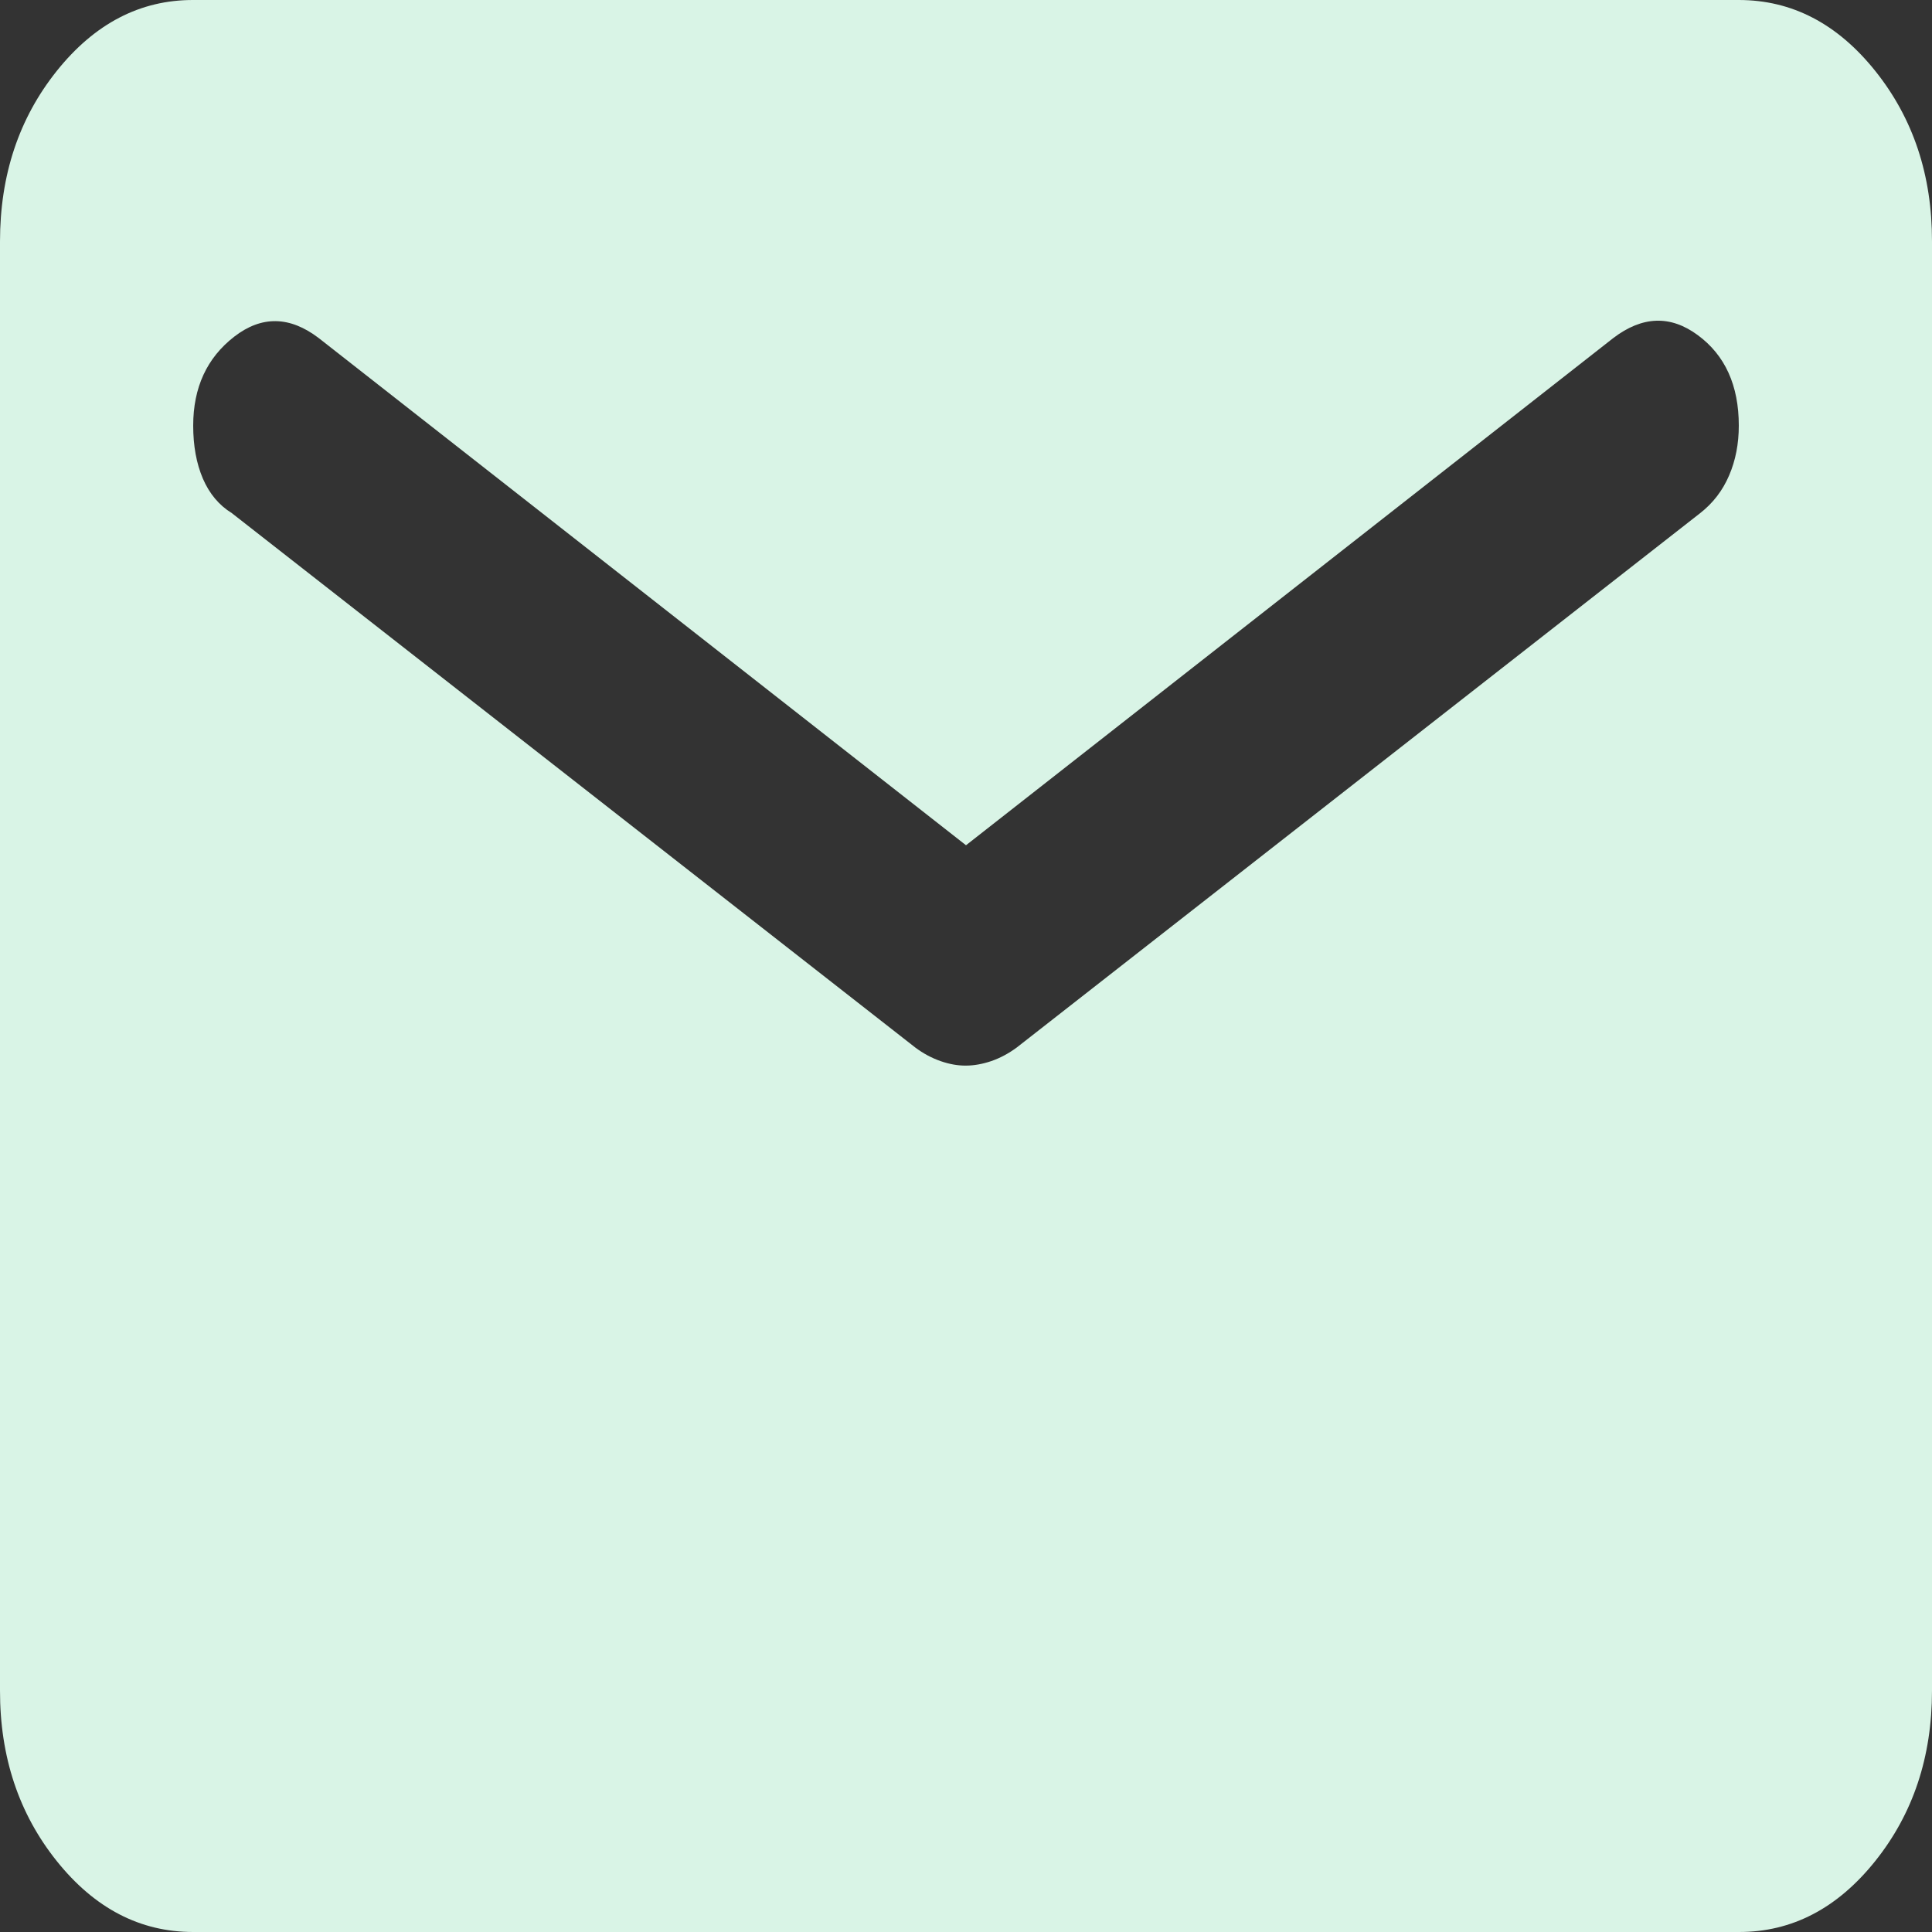 <svg width="20" height="20" viewBox="0 0 20 20" fill="none" xmlns="http://www.w3.org/2000/svg">
<rect x="0" y="0" width="20" height="20" fill="#333333" stroke="none"/>
<path d="M2 20C1.45 20 0.979 19.755 0.587 19.265C0.195 18.775 -0.001 18.187 1.69779e-06 17.5V2.5C1.69779e-06 1.812 0.196 1.224 0.588 0.734C0.98 0.244 1.451 -0.001 2 2.12224e-06H18C18.55 2.12224e-06 19.021 0.245 19.413 0.735C19.805 1.225 20.001 1.813 20 2.5V17.5C20 18.188 19.804 18.776 19.412 19.266C19.02 19.756 18.549 20.001 18 20H2ZM10 11.031C10.083 11.031 10.171 11.015 10.263 10.984C10.355 10.952 10.442 10.905 10.525 10.844L17.6 5.312C17.733 5.208 17.833 5.078 17.9 4.921C17.967 4.765 18 4.593 18 4.406C18 3.99 17.858 3.677 17.575 3.469C17.292 3.26 17 3.271 16.7 3.5L10 8.75L3.3 3.5C3 3.271 2.708 3.266 2.425 3.485C2.142 3.704 2 4.011 2 4.406C2 4.615 2.033 4.797 2.1 4.954C2.167 5.11 2.267 5.23 2.4 5.312L9.475 10.844C9.558 10.906 9.646 10.953 9.738 10.985C9.83 11.017 9.917 11.032 10 11.031Z" fill="#D9F4E6"/>
</svg>
